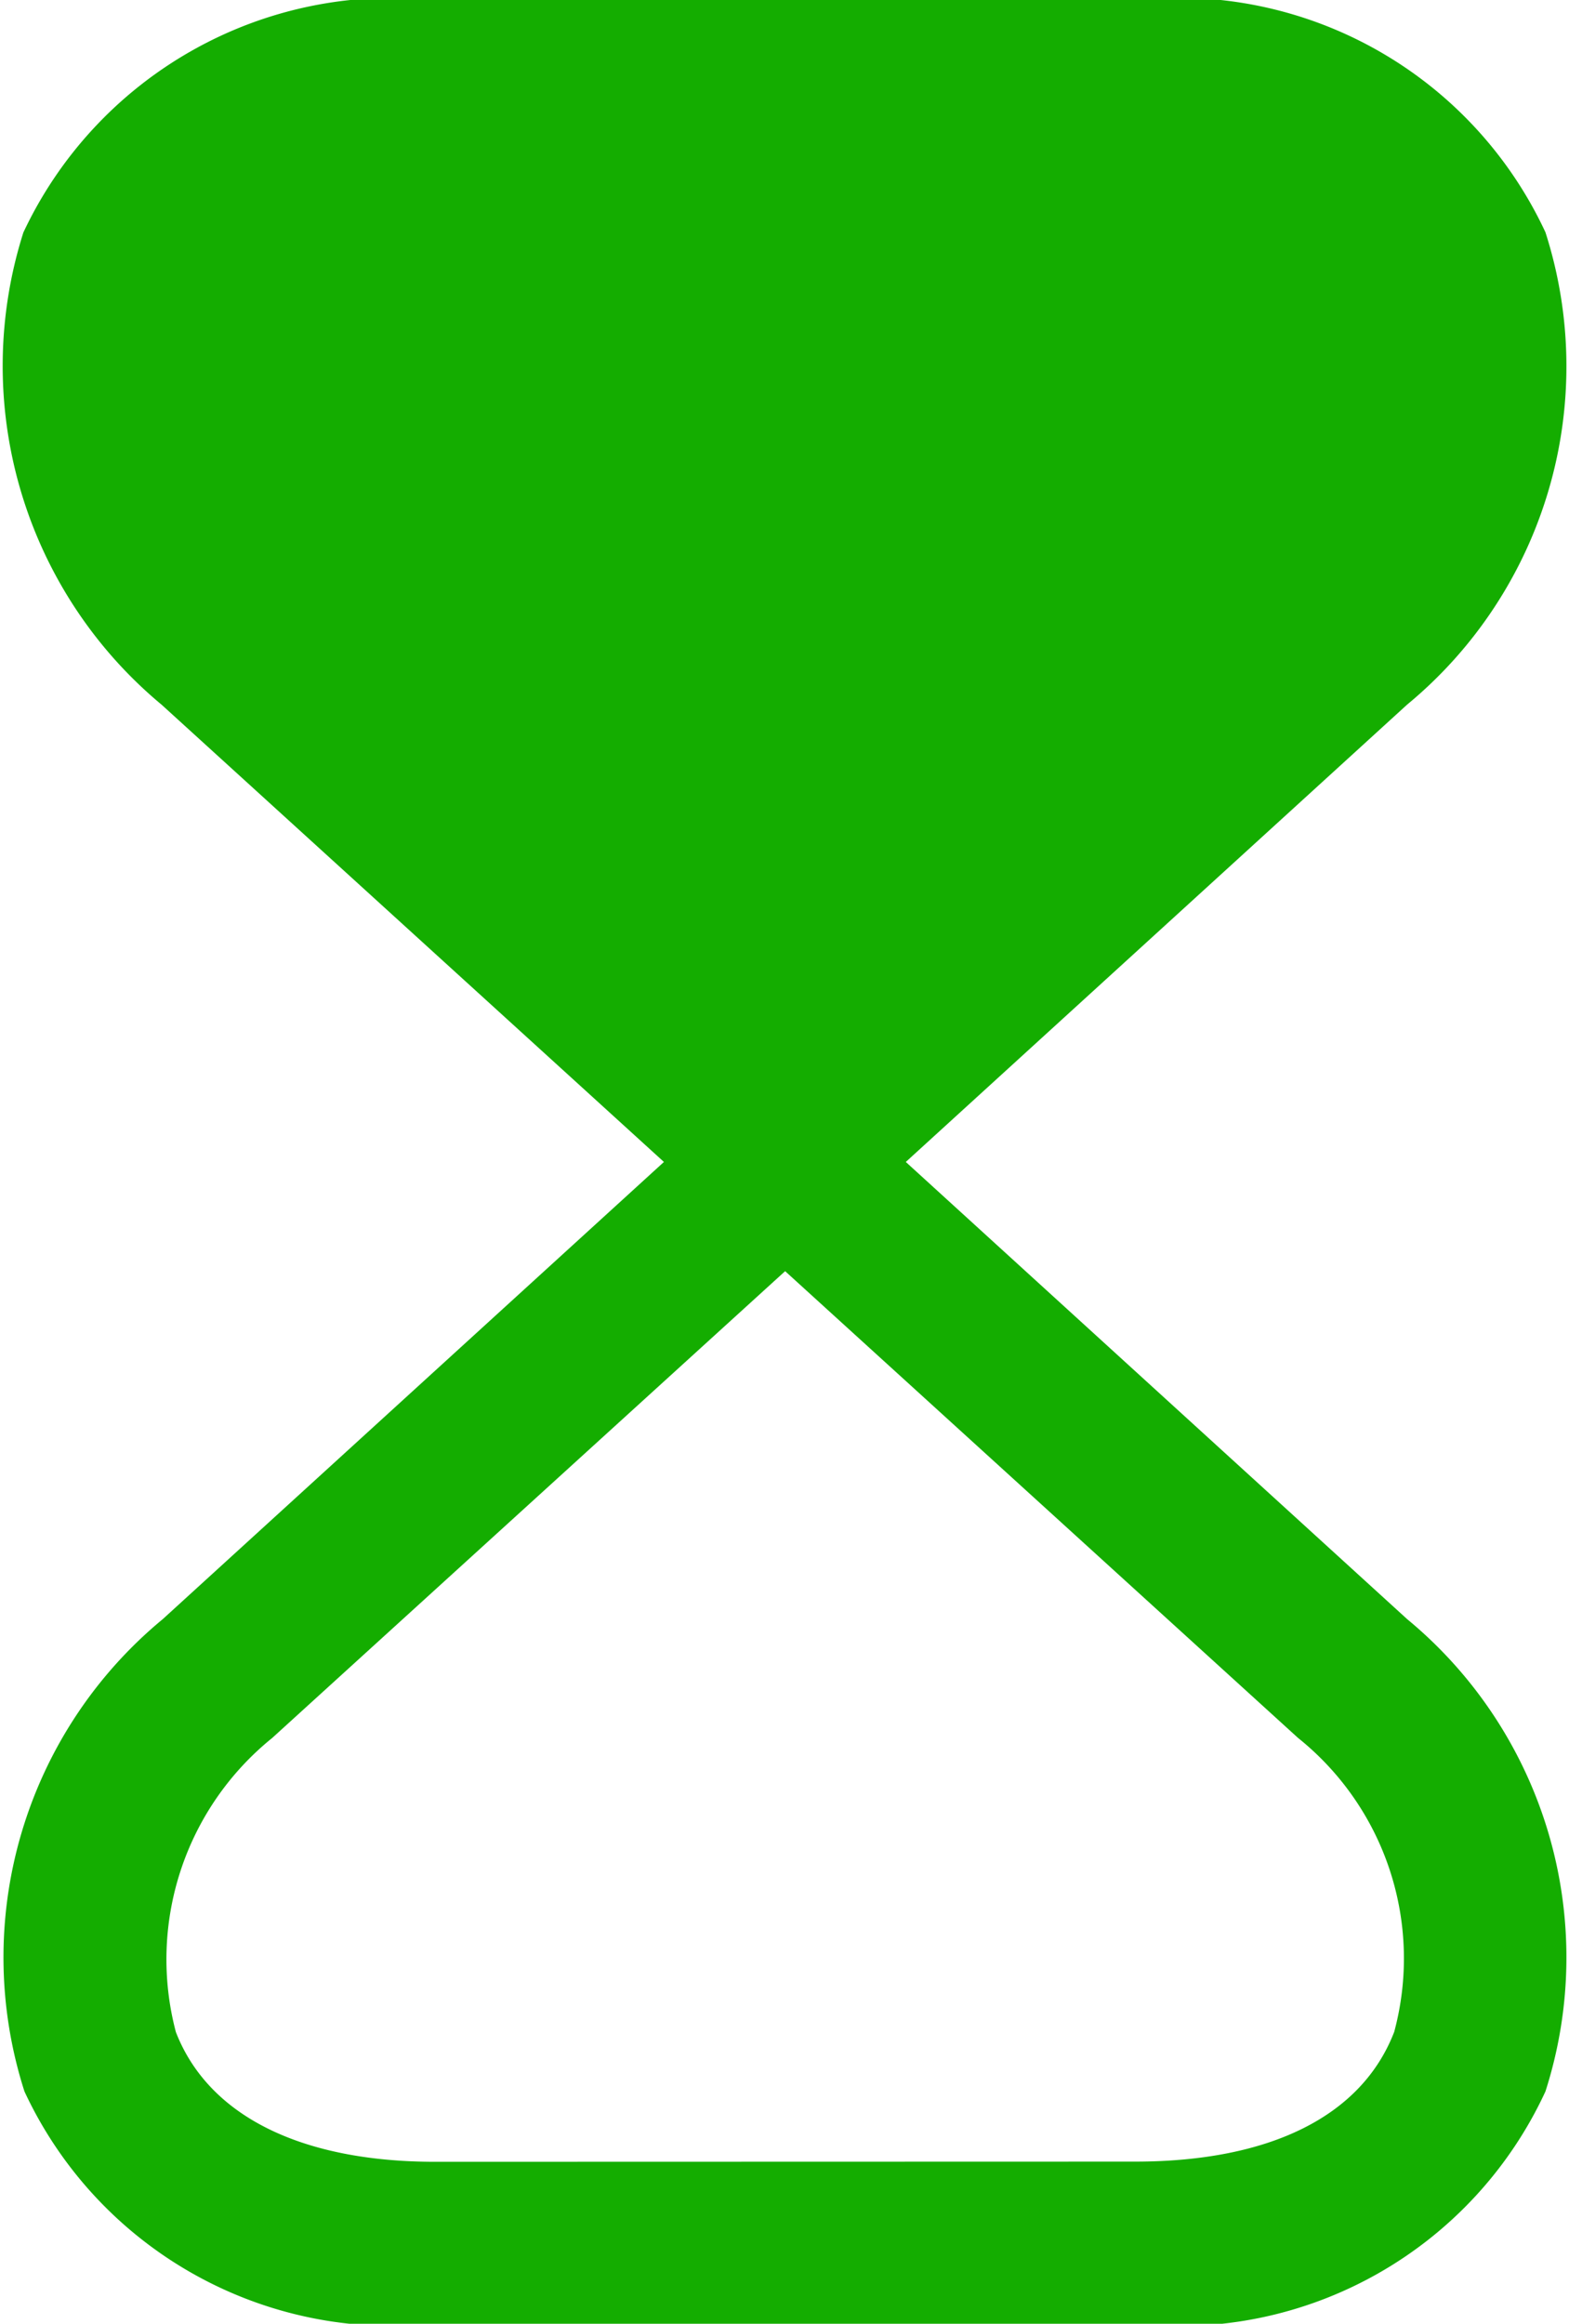 <svg xmlns="http://www.w3.org/2000/svg" width="8.725" height="12.915" viewBox="0 0 8.725 12.915">
  <path id="timer" d="M11.047,14.165H7.155a2.255,2.255,0,0,1-2.283-1.291,2.438,2.438,0,0,1,.769-2.625L8.429,7.707,5.641,5.166a2.438,2.438,0,0,1-.769-2.625A2.247,2.247,0,0,1,7.155,1.25h3.892A2.255,2.255,0,0,1,13.33,2.541a2.438,2.438,0,0,1-.769,2.625L9.774,7.707l2.793,2.541a2.448,2.448,0,0,1,.769,2.625A2.269,2.269,0,0,1,11.047,14.165ZM7.155,2.151c-.751,0-1.261.252-1.442.721a1.57,1.57,0,0,0,.535,1.634L9.1,7.1l2.853-2.595a1.581,1.581,0,0,0,.535-1.634c-.18-.463-.691-.721-1.442-.721Z" transform="translate(13.466 14.165) rotate(180)" fill="#14ad00"/>
</svg>
